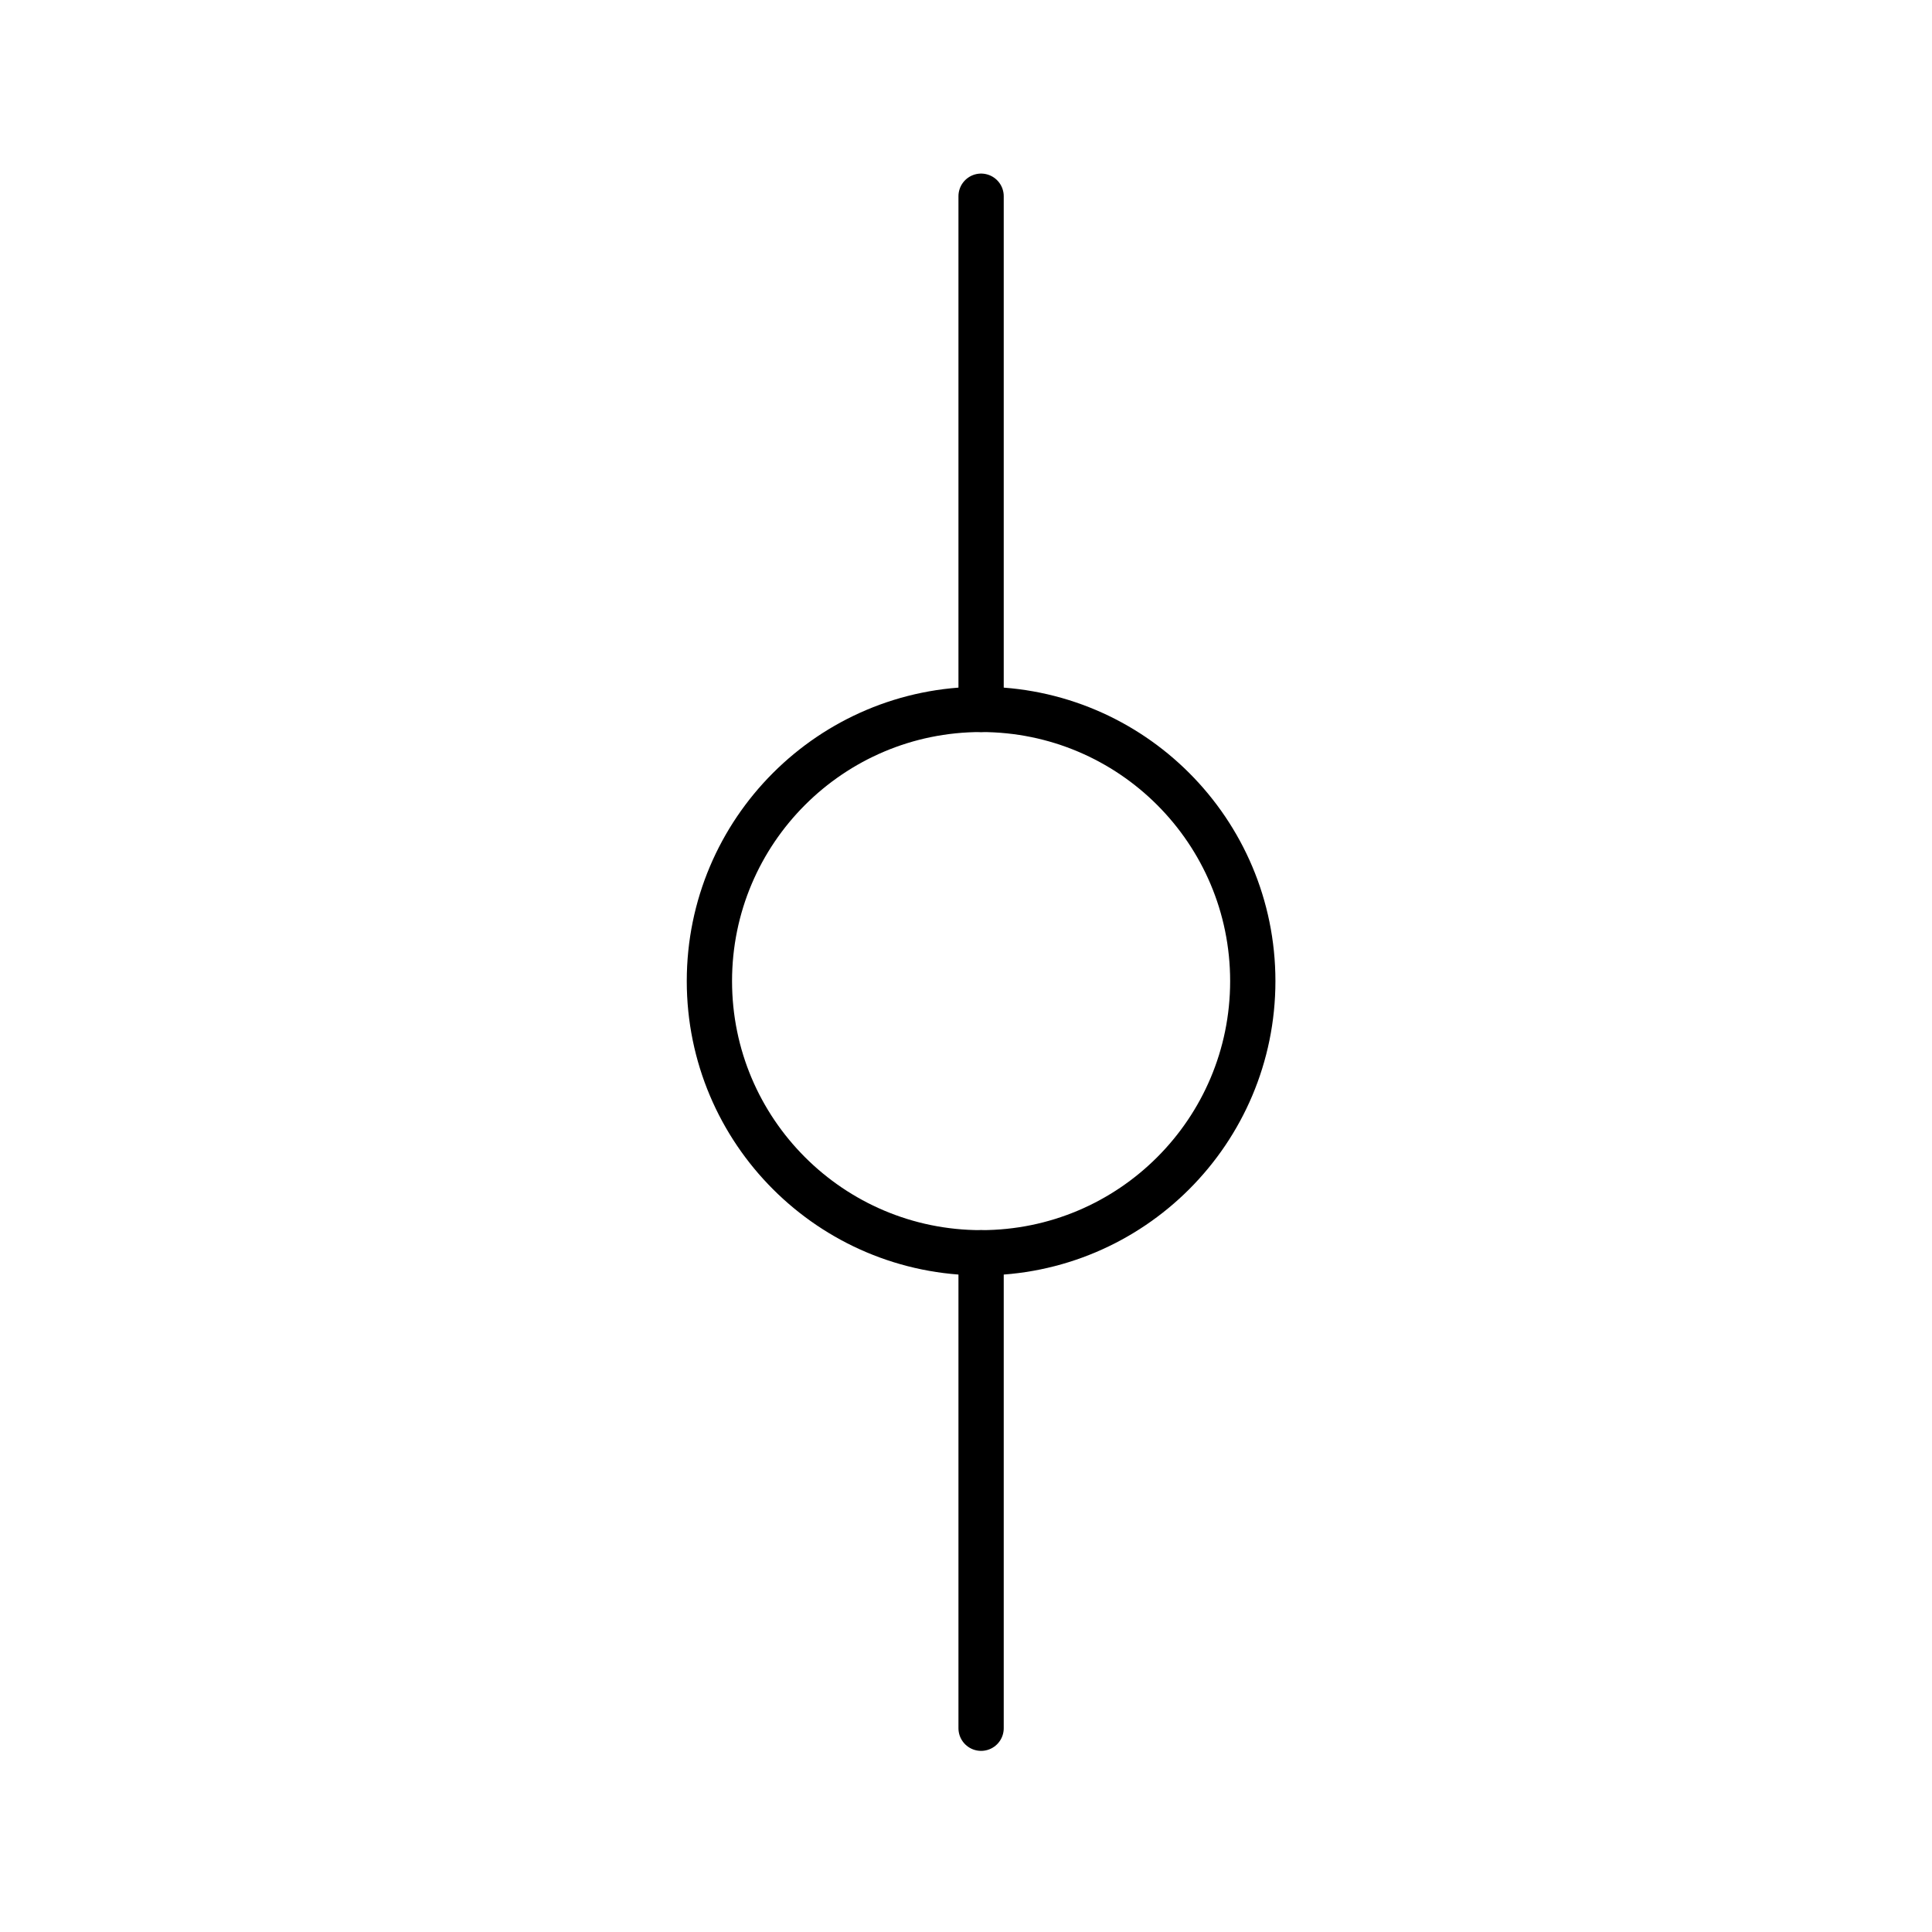 <svg xmlns="http://www.w3.org/2000/svg" viewBox="0 0 64 64" fill="#fff" fill-rule="evenodd" stroke="#000" stroke-linecap="round" stroke-linejoin="round"><g stroke-width="1.5"><circle cx="32.5" cy="32.5" r="9" fill="none"/><g fill="none">
<path d="M32.5 57.25
         V41.5
         m0-35
         v17
         m-7 3"/>
</g></g></svg>
